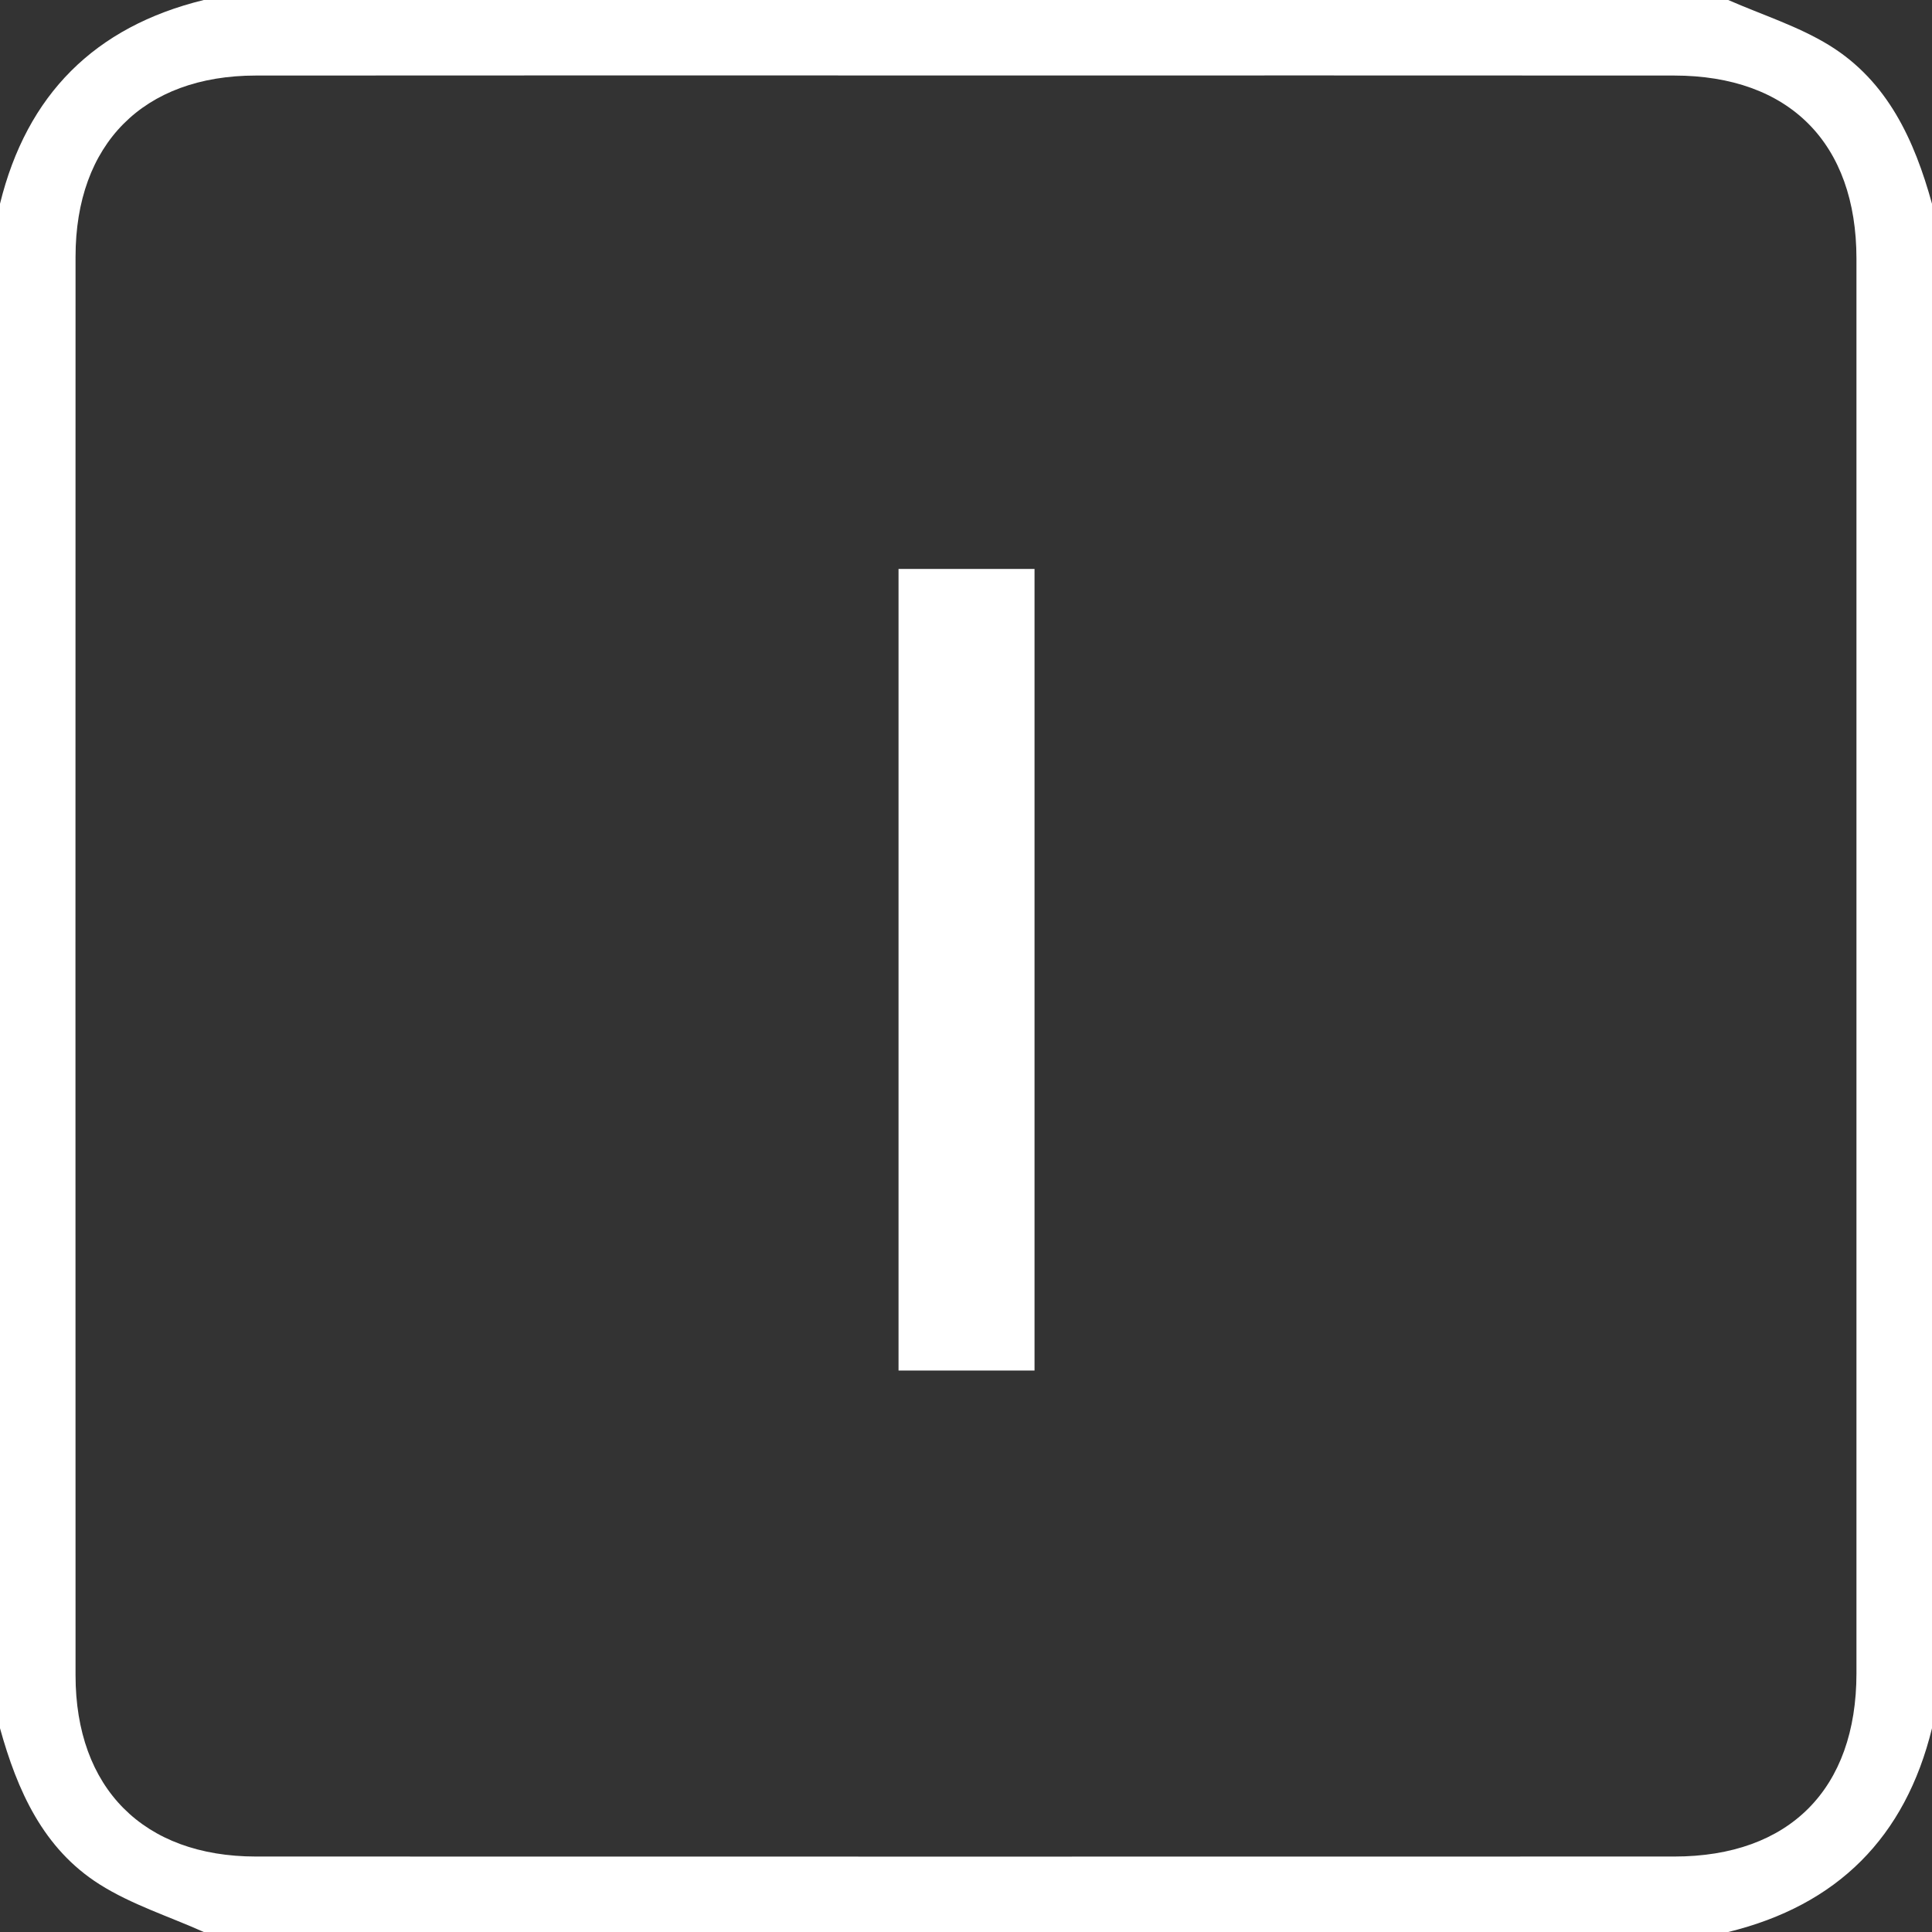 <?xml version="1.0" encoding="utf-8"?>
<!-- Generator: Adobe Illustrator 24.0.0, SVG Export Plug-In . SVG Version: 6.00 Build 0)  -->
<svg version="1.1" id="Layer_1" xmlns="http://www.w3.org/2000/svg" xmlns:xlink="http://www.w3.org/1999/xlink" x="0px" y="0px"
	 viewBox="0 0 256 256" style="fill:#FFF; enable-background:new 0 0 256 256;" xml:space="preserve">
<rect x="0" y="0" width="256" height="256" fill="#333333" stroke="none"/>
<g>
	<path d="M256,27c0,67.33,0,134.67,0,202c-3.54,14.46-12.54,23.46-27,27c-67.33,0-134.67,0-202,0c-4.62-2.07-9.56-3.63-13.8-6.31
		C5.71,244.96,2.29,237.25,0,229C0,161.67,0,94.33,0,27C3.55,12.55,12.54,3.54,27,0c67.33,0,134.67,0,202,0
		c4.49,1.97,9.27,3.47,13.4,6.01C250.12,10.77,253.67,18.57,256,27z M128.37,10c-31.49,0-62.98-0.02-94.47,0.01
		C19,10.02,10.01,19.06,10.01,34.03c-0.02,62.65-0.01,125.3,0,187.95c0,14.97,9,24.01,23.89,24.02c62.65,0.02,125.3,0.01,187.95,0
		c15.25,0,24.14-8.95,24.14-24.27c0.01-62.48,0.01-124.97,0-187.45c0-15.31-8.9-24.26-24.15-24.27C190.69,9.99,159.53,10,128.37,10z
		"/>
	<path d="M119.06,181.6c0-35.53,0-70.67,0-106.21c5.95,0,11.83,0,18.02,0c0,35.31,0,70.56,0,106.21
		C131.26,181.6,125.39,181.6,119.06,181.6z"/>
</g>
</svg>
